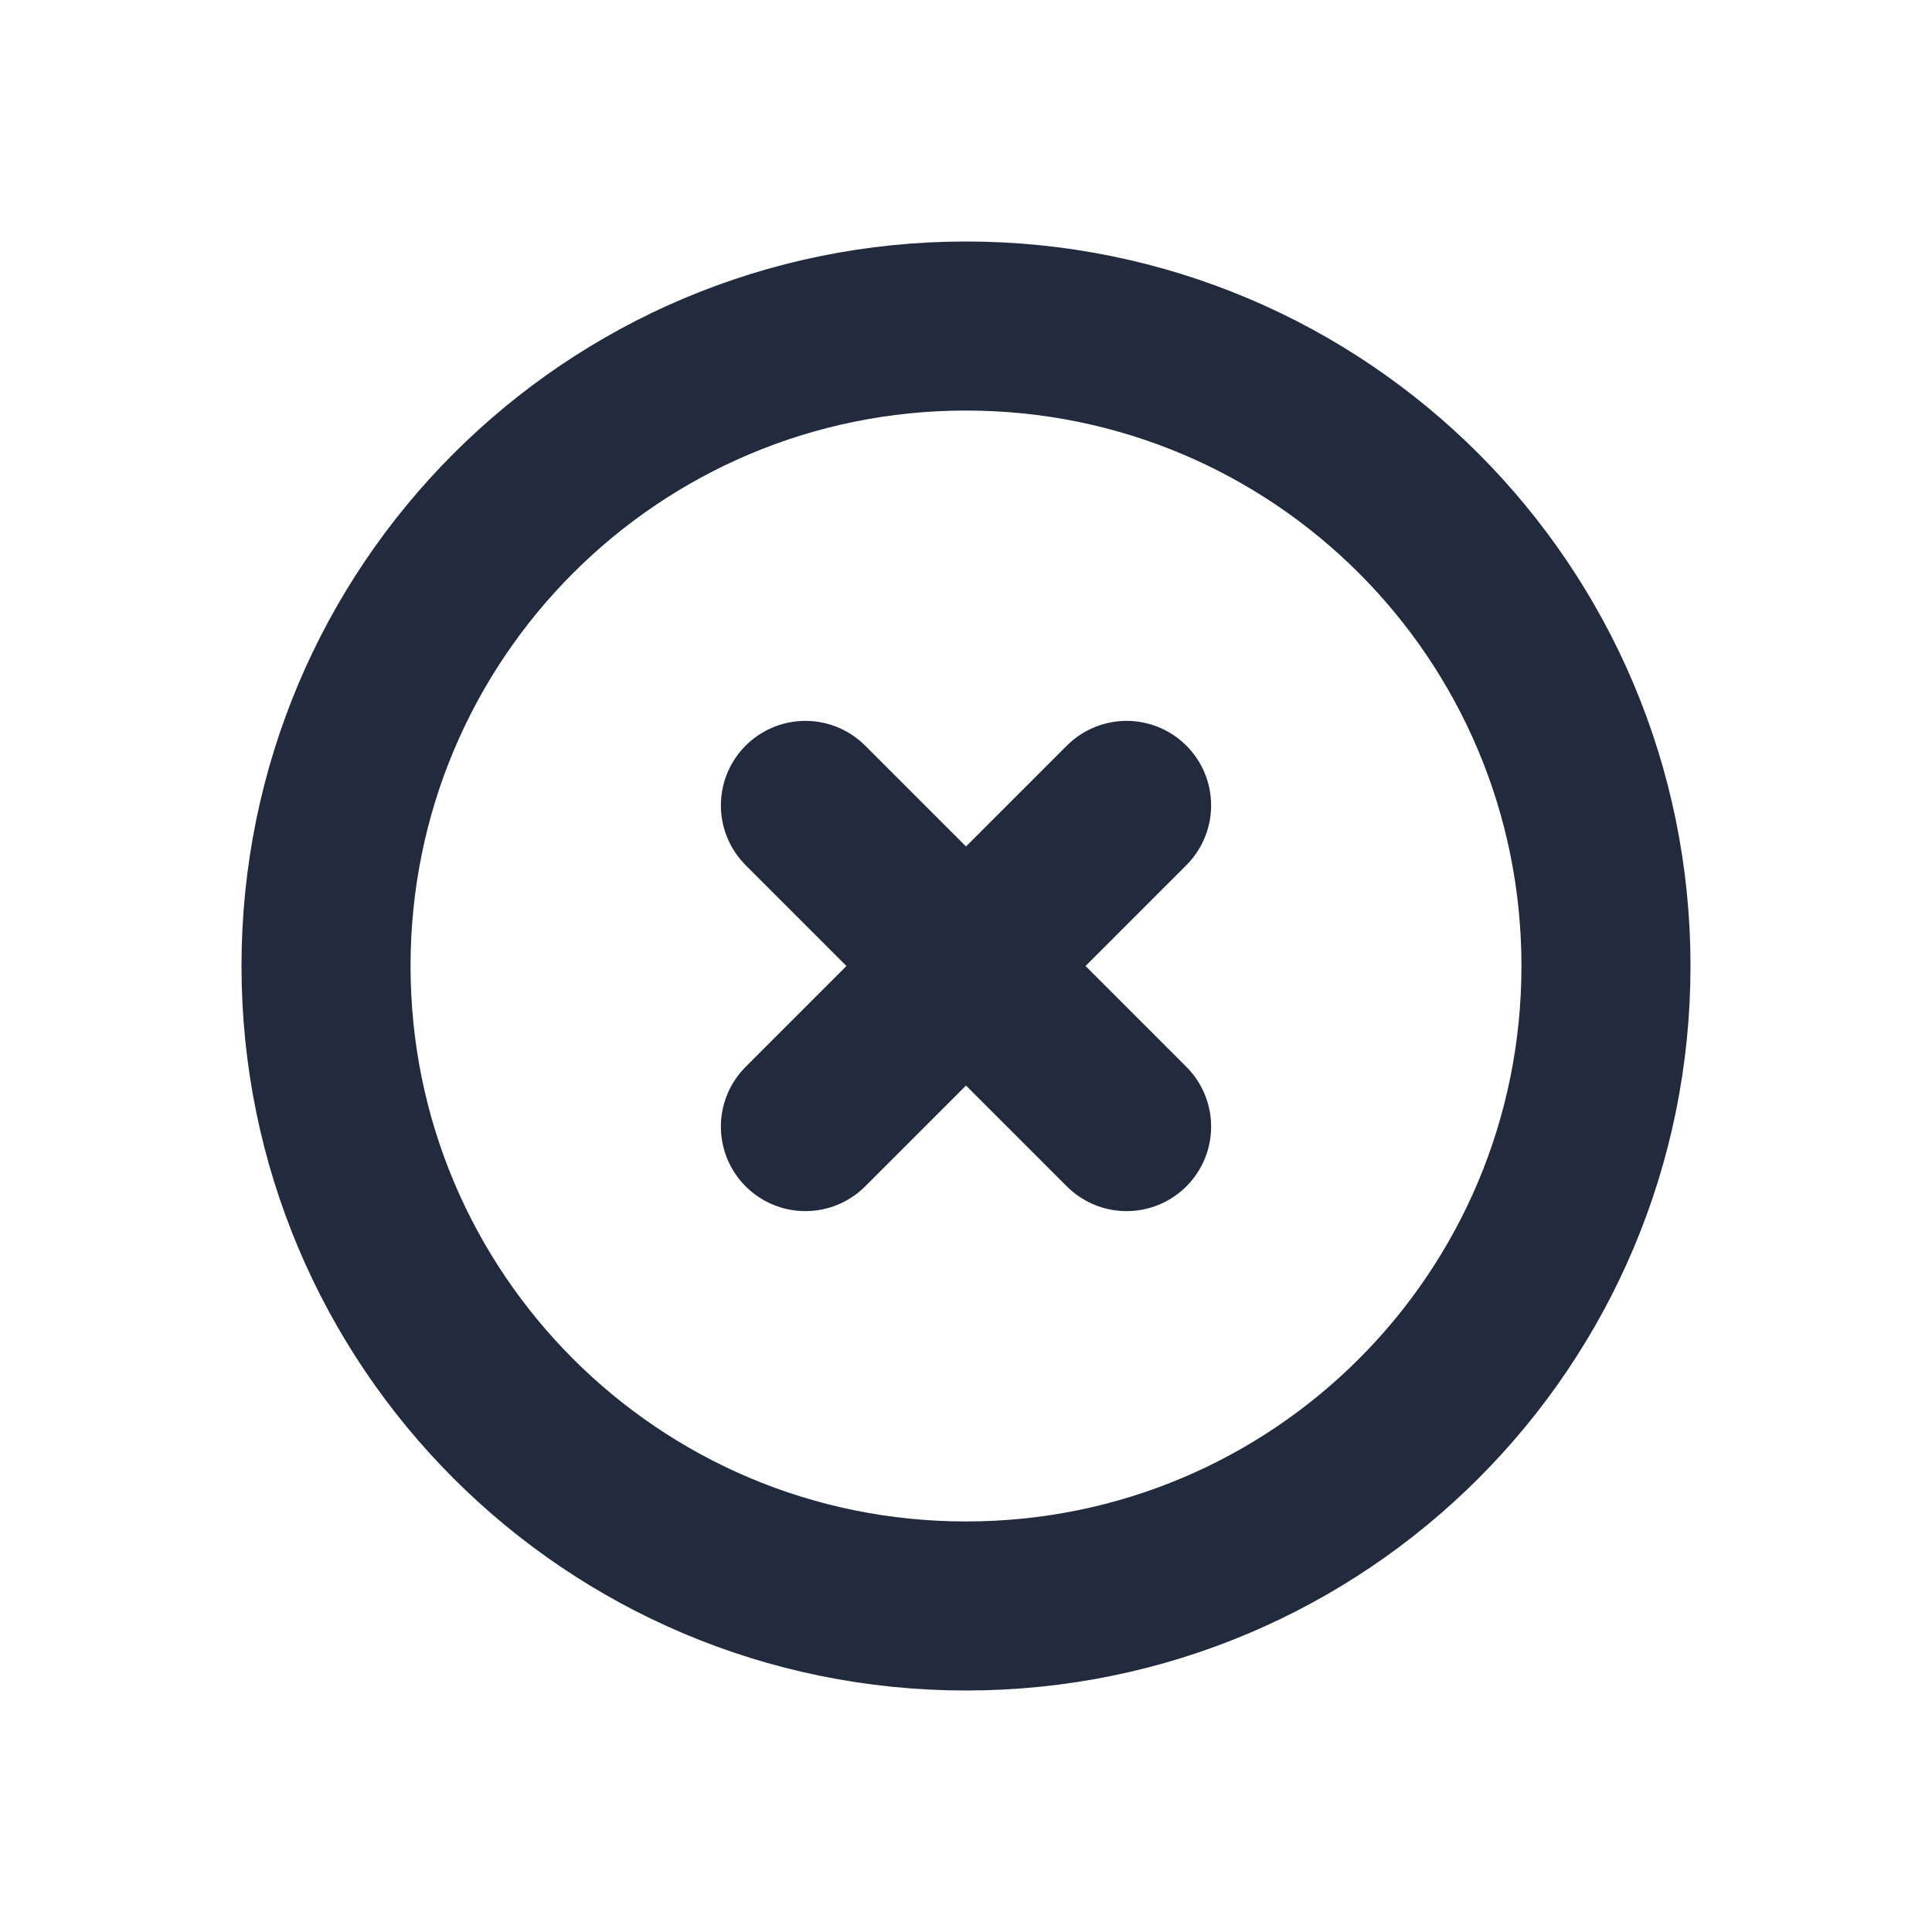 <?xml version="1.0" encoding="UTF-8"?><svg id="Layer_1" xmlns="http://www.w3.org/2000/svg" viewBox="0 0 16 16"><defs><style>.cls-1,.cls-2{fill:none;}.cls-2{stroke:#222b3d;stroke-linecap:round;stroke-linejoin:round;stroke-width:1.4px;}</style></defs><path class="cls-2" d="m6.67,9.33l1.33-1.33m0,0l1.33-1.33m-1.33,1.33l-1.33-1.33m1.33,1.33l1.33,1.33"/><path class="cls-2" d="m13.3,8c0,2.93-2.37,5.3-5.3,5.3s-5.3-2.37-5.3-5.3,2.37-5.3,5.3-5.3,5.3,2.37,5.3,5.3Z"/><rect class="cls-1" width="16" height="16"/></svg>